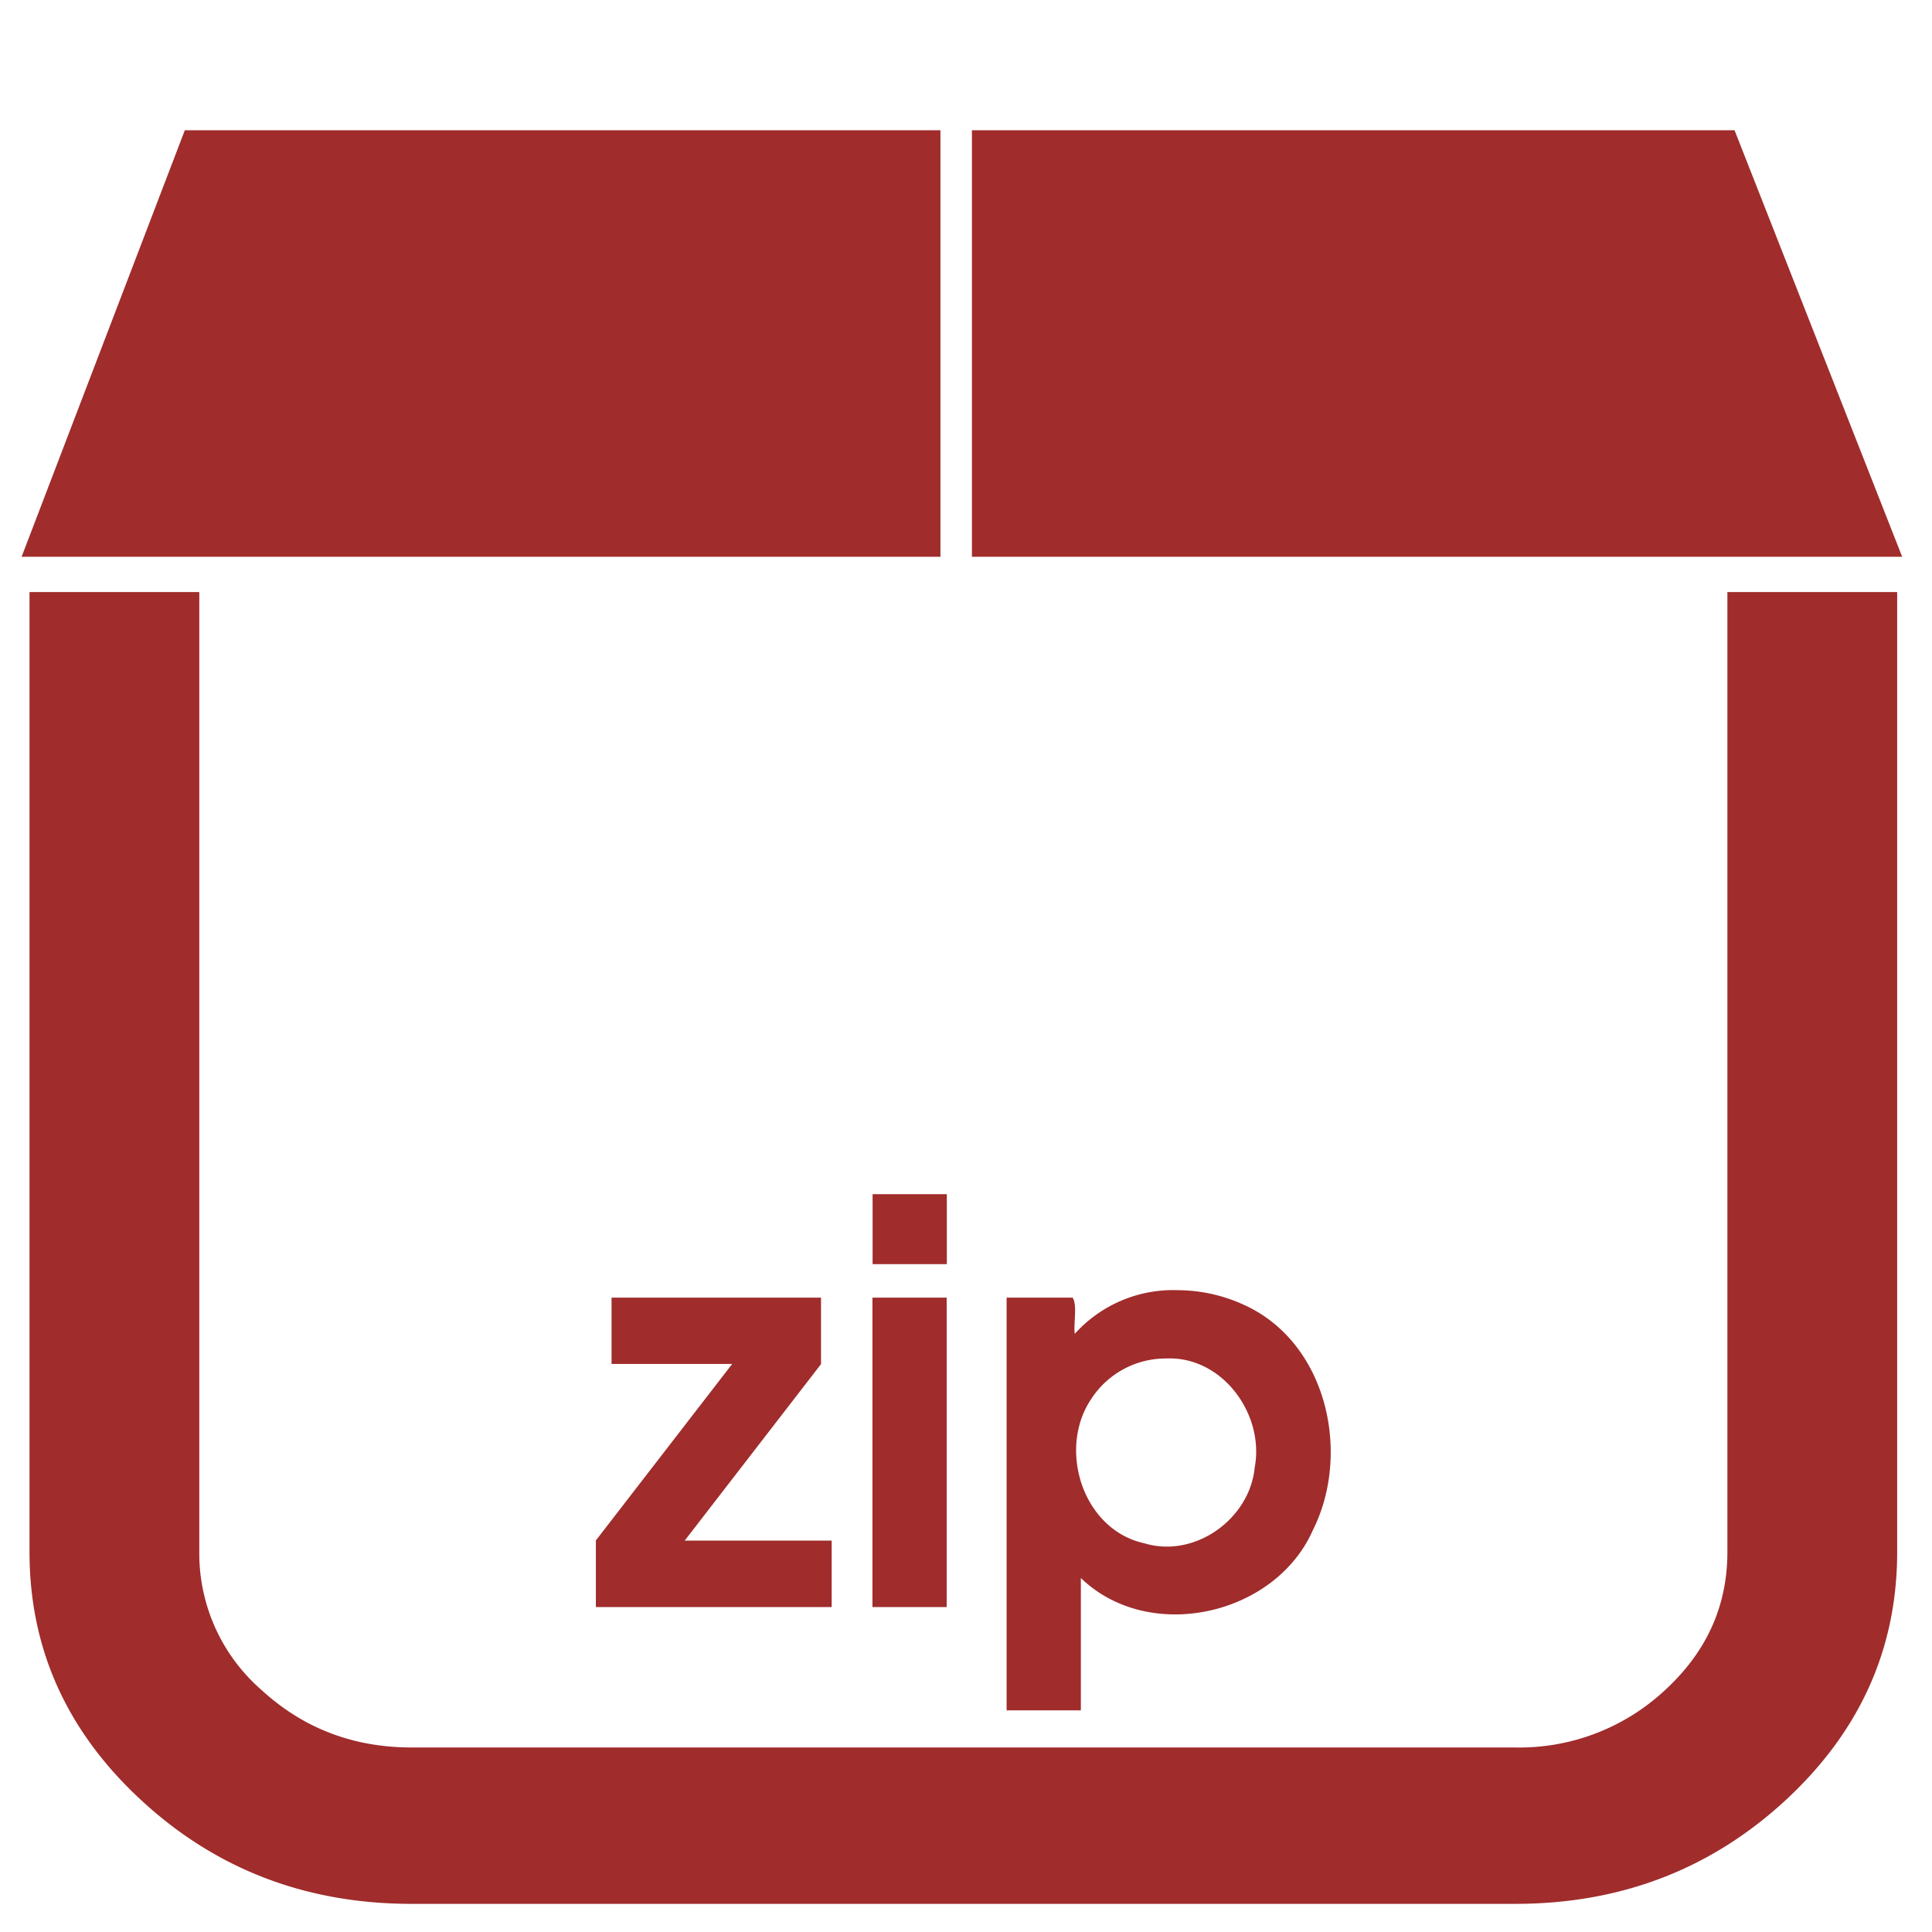 <svg xmlns="http://www.w3.org/2000/svg" width="48" height="48" viewBox="0 0 12.7 12.7"><path d="M1.215.856L.142 3.66h6.04V.856H1.215zm5.174 0V3.66h6.115L11.402.856H6.39zM.194 3.893v6.31c0 .636.246 1.181.737 1.633.491.453 1.083.679 1.775.679H9.96c.692 0 1.283-.226 1.775-.679.49-.452.736-.997.736-1.634v-6.31h-1.116v6.31c0 .354-.136.656-.41.908a1.403 1.403 0 0 1-.985.377H2.706c-.384 0-.712-.126-.986-.377a1.19 1.19 0 0 1-.41-.908v-6.31H.195zM5.736 7.85v.46h.488v-.46h-.488zm2.007.631a.87.87 0 0 0-.678.287c-.009-.075.018-.186-.014-.238h-.434v2.713h.488v-.87c.446.432 1.274.25 1.524-.312.255-.506.095-1.23-.444-1.48a1.052 1.052 0 0 0-.442-.1zM4.02 8.53v.436h.793l-.896 1.16v.438h1.55v-.437h-.966l.896-1.16V8.53H4.02zm1.715 0v2.034h.488V8.53h-.488zm1.935.4c.367-.014.643.368.578.715-.032.34-.394.6-.725.5-.406-.088-.573-.62-.349-.95a.584.584 0 0 1 .496-.265z" fill="#a02c2c"/></svg>
